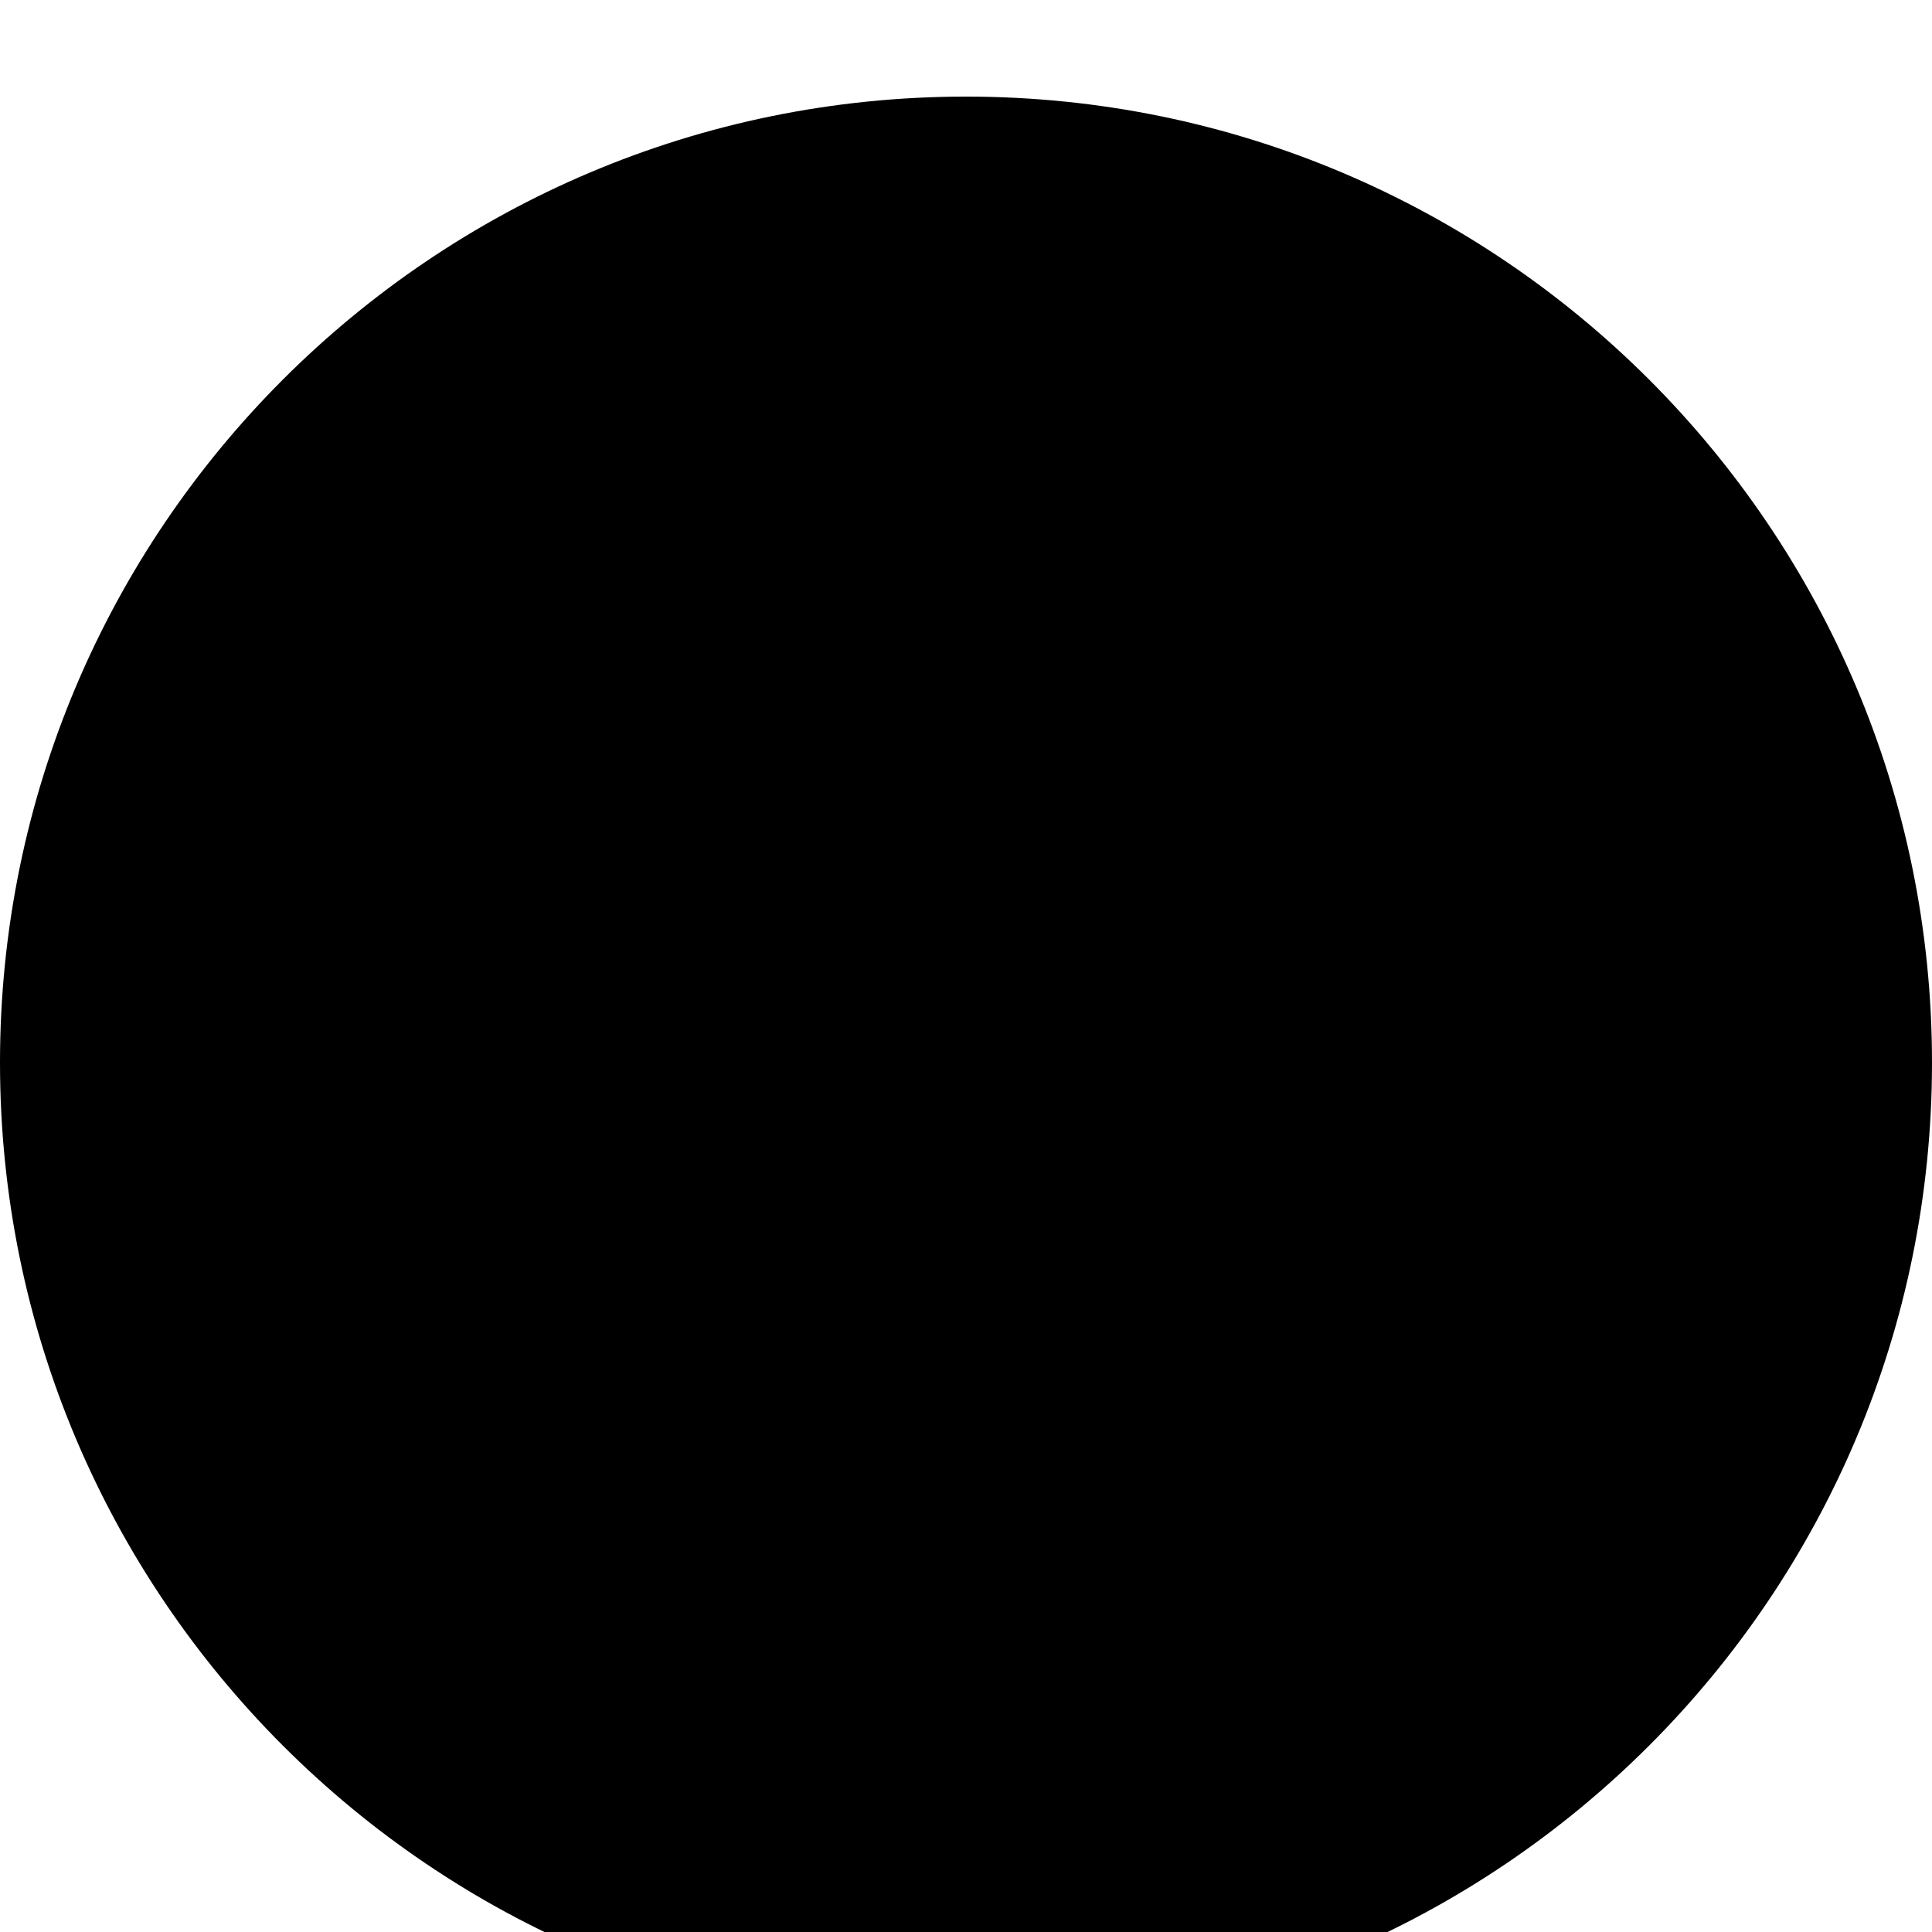 <svg width="40" height="40" viewBox="0 0 40 40" fill="none" xmlns="http://www.w3.org/2000/svg">
<g clip-path="url(#clip0_219_1127)" filter="url(#filter0_i_219_1127)">
<path d="M40 20C40 31.046 31.046 40 20 40C8.954 40 0 31.046 0 20C0 8.954 8.954 0 20 0C31.046 0 40 8.954 40 20Z" fill="current"/>
</g>
<defs>
<filter id="filter0_i_219_1127" x="0" y="0" width="40" height="42" filterUnits="userSpaceOnUse" color-interpolation-filters="sRGB">
<feFlood flood-opacity="0" result="BackgroundImageFix"/>
<feBlend mode="normal" in="SourceGraphic" in2="BackgroundImageFix" result="shape"/>
<feColorMatrix in="SourceAlpha" type="matrix" values="0 0 0 0 0 0 0 0 0 0 0 0 0 0 0 0 0 0 127 0" result="hardAlpha"/>
<feOffset dy="2"/>
<feGaussianBlur stdDeviation="1"/>
<feComposite in2="hardAlpha" operator="arithmetic" k2="-1" k3="1"/>
<feColorMatrix type="matrix" values="0 0 0 0 0 0 0 0 0 0 0 0 0 0 0 0 0 0 0.25 0"/>
<feBlend mode="normal" in2="shape" result="effect1_innerShadow_219_1127"/>
</filter>
<radialGradient id="paint0_radial_219_1127" cx="0" cy="0" r="1" gradientUnits="userSpaceOnUse" gradientTransform="translate(25 14) rotate(125.679) scale(24.006 24.004)">
<stop stop-color="white" stop-opacity="0.8"/>
<stop offset="1" stop-color="#CBAACB"/>
</radialGradient>
<clipPath id="clip0_219_1127">
<rect width="40" height="40" fill="white"/>
</clipPath>
</defs>
</svg>
